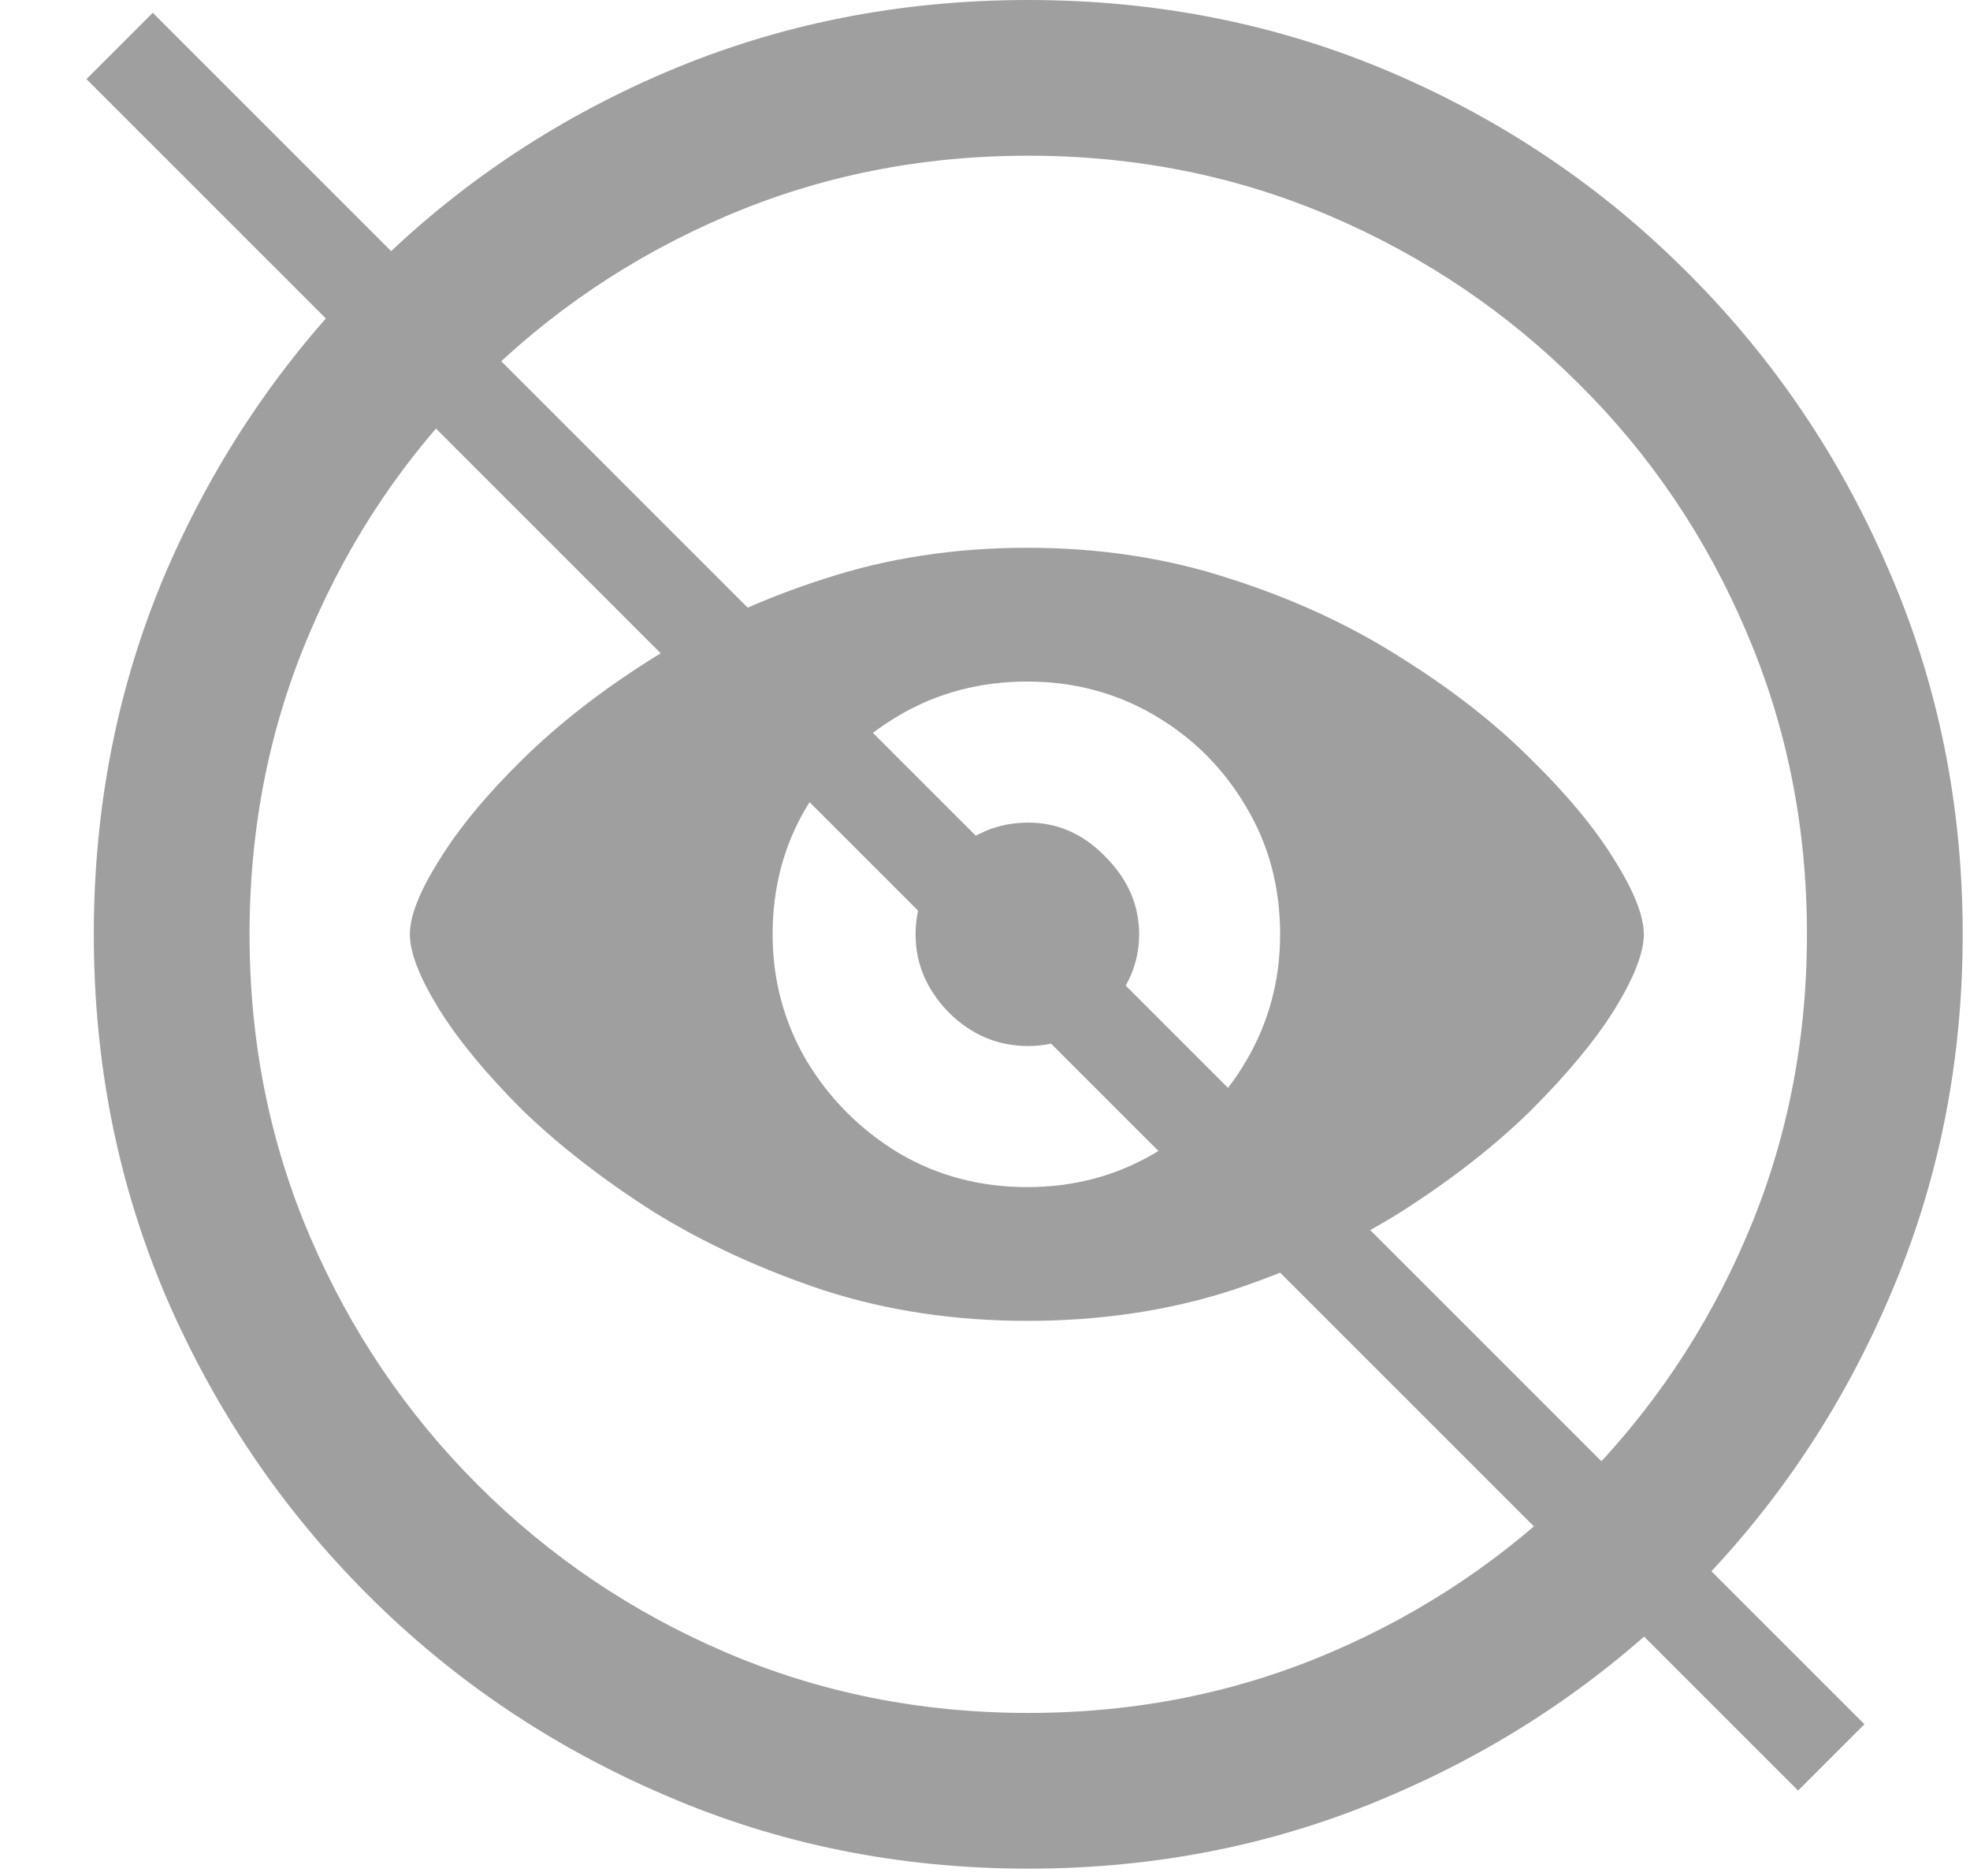<svg width="21" height="20" viewBox="0 0 21 20" fill="none" xmlns="http://www.w3.org/2000/svg">
<g id="Eye">
<path id="&#244;&#128;&#155;&#191;" d="M10.961 19.922C9.587 19.922 8.298 19.662 7.094 19.141C5.889 18.626 4.831 17.913 3.92 17.002C3.008 16.09 2.292 15.033 1.771 13.828C1.257 12.624 1 11.335 1 9.961C1 8.587 1.257 7.298 1.771 6.094C2.292 4.889 3.008 3.831 3.92 2.92C4.831 2.002 5.889 1.286 7.094 0.771C8.298 0.257 9.587 0 10.961 0C12.335 0 13.624 0.257 14.828 0.771C16.033 1.286 17.09 2.002 18.002 2.92C18.913 3.831 19.626 4.889 20.141 6.094C20.662 7.298 20.922 8.587 20.922 9.961C20.922 11.335 20.662 12.624 20.141 13.828C19.626 15.033 18.913 16.09 18.002 17.002C17.09 17.913 16.033 18.626 14.828 19.141C13.624 19.662 12.335 19.922 10.961 19.922ZM10.961 18.262C12.107 18.262 13.181 18.047 14.184 17.617C15.186 17.188 16.068 16.592 16.83 15.83C17.592 15.068 18.188 14.186 18.617 13.184C19.047 12.181 19.262 11.107 19.262 9.961C19.262 8.815 19.047 7.741 18.617 6.738C18.188 5.729 17.592 4.847 16.83 4.092C16.068 3.33 15.186 2.734 14.184 2.305C13.181 1.875 12.107 1.66 10.961 1.66C9.815 1.66 8.741 1.875 7.738 2.305C6.736 2.734 5.854 3.33 5.092 4.092C4.33 4.847 3.734 5.729 3.305 6.738C2.875 7.741 2.66 8.815 2.66 9.961C2.66 11.107 2.875 12.181 3.305 13.184C3.734 14.186 4.33 15.068 5.092 15.83C5.854 16.592 6.736 17.188 7.738 17.617C8.741 18.047 9.815 18.262 10.961 18.262ZM10.951 14.082C10.183 14.082 9.464 13.975 8.793 13.76C8.122 13.538 7.514 13.258 6.967 12.92C6.426 12.575 5.961 12.213 5.57 11.836C5.186 11.452 4.89 11.094 4.682 10.762C4.473 10.423 4.369 10.156 4.369 9.961C4.369 9.766 4.473 9.502 4.682 9.17C4.89 8.831 5.186 8.473 5.57 8.096C5.961 7.712 6.426 7.35 6.967 7.012C7.507 6.667 8.113 6.387 8.783 6.172C9.454 5.951 10.176 5.84 10.951 5.84C11.726 5.84 12.449 5.951 13.119 6.172C13.79 6.387 14.395 6.667 14.935 7.012C15.476 7.35 15.938 7.712 16.322 8.096C16.706 8.473 17.003 8.831 17.211 9.17C17.419 9.502 17.523 9.766 17.523 9.961C17.523 10.156 17.419 10.423 17.211 10.762C17.003 11.094 16.706 11.452 16.322 11.836C15.938 12.213 15.476 12.575 14.935 12.92C14.395 13.258 13.79 13.538 13.119 13.76C12.449 13.975 11.726 14.082 10.951 14.082ZM10.951 12.656C11.446 12.656 11.898 12.536 12.309 12.295C12.719 12.047 13.044 11.719 13.285 11.309C13.526 10.898 13.646 10.449 13.646 9.961C13.646 9.46 13.526 9.007 13.285 8.604C13.044 8.193 12.719 7.868 12.309 7.627C11.898 7.386 11.446 7.266 10.951 7.266C10.45 7.266 9.994 7.386 9.584 7.627C9.174 7.868 8.845 8.193 8.598 8.604C8.357 9.007 8.236 9.46 8.236 9.961C8.236 10.449 8.357 10.898 8.598 11.309C8.845 11.719 9.174 12.047 9.584 12.295C9.994 12.536 10.45 12.656 10.951 12.656ZM10.961 11.152C10.635 11.152 10.352 11.032 10.111 10.791C9.877 10.55 9.76 10.273 9.76 9.961C9.76 9.648 9.877 9.372 10.111 9.131C10.352 8.89 10.635 8.77 10.961 8.77C11.273 8.77 11.547 8.89 11.781 9.131C12.022 9.372 12.143 9.648 12.143 9.961C12.143 10.273 12.022 10.55 11.781 10.791C11.547 11.032 11.273 11.152 10.961 11.152Z" fill="#9F9F9F"/>
<line id="Line 4" x1="1.275" y1="0.49" x2="19.521" y2="18.736" stroke="#9F9F9F"/>
</g>
</svg>
